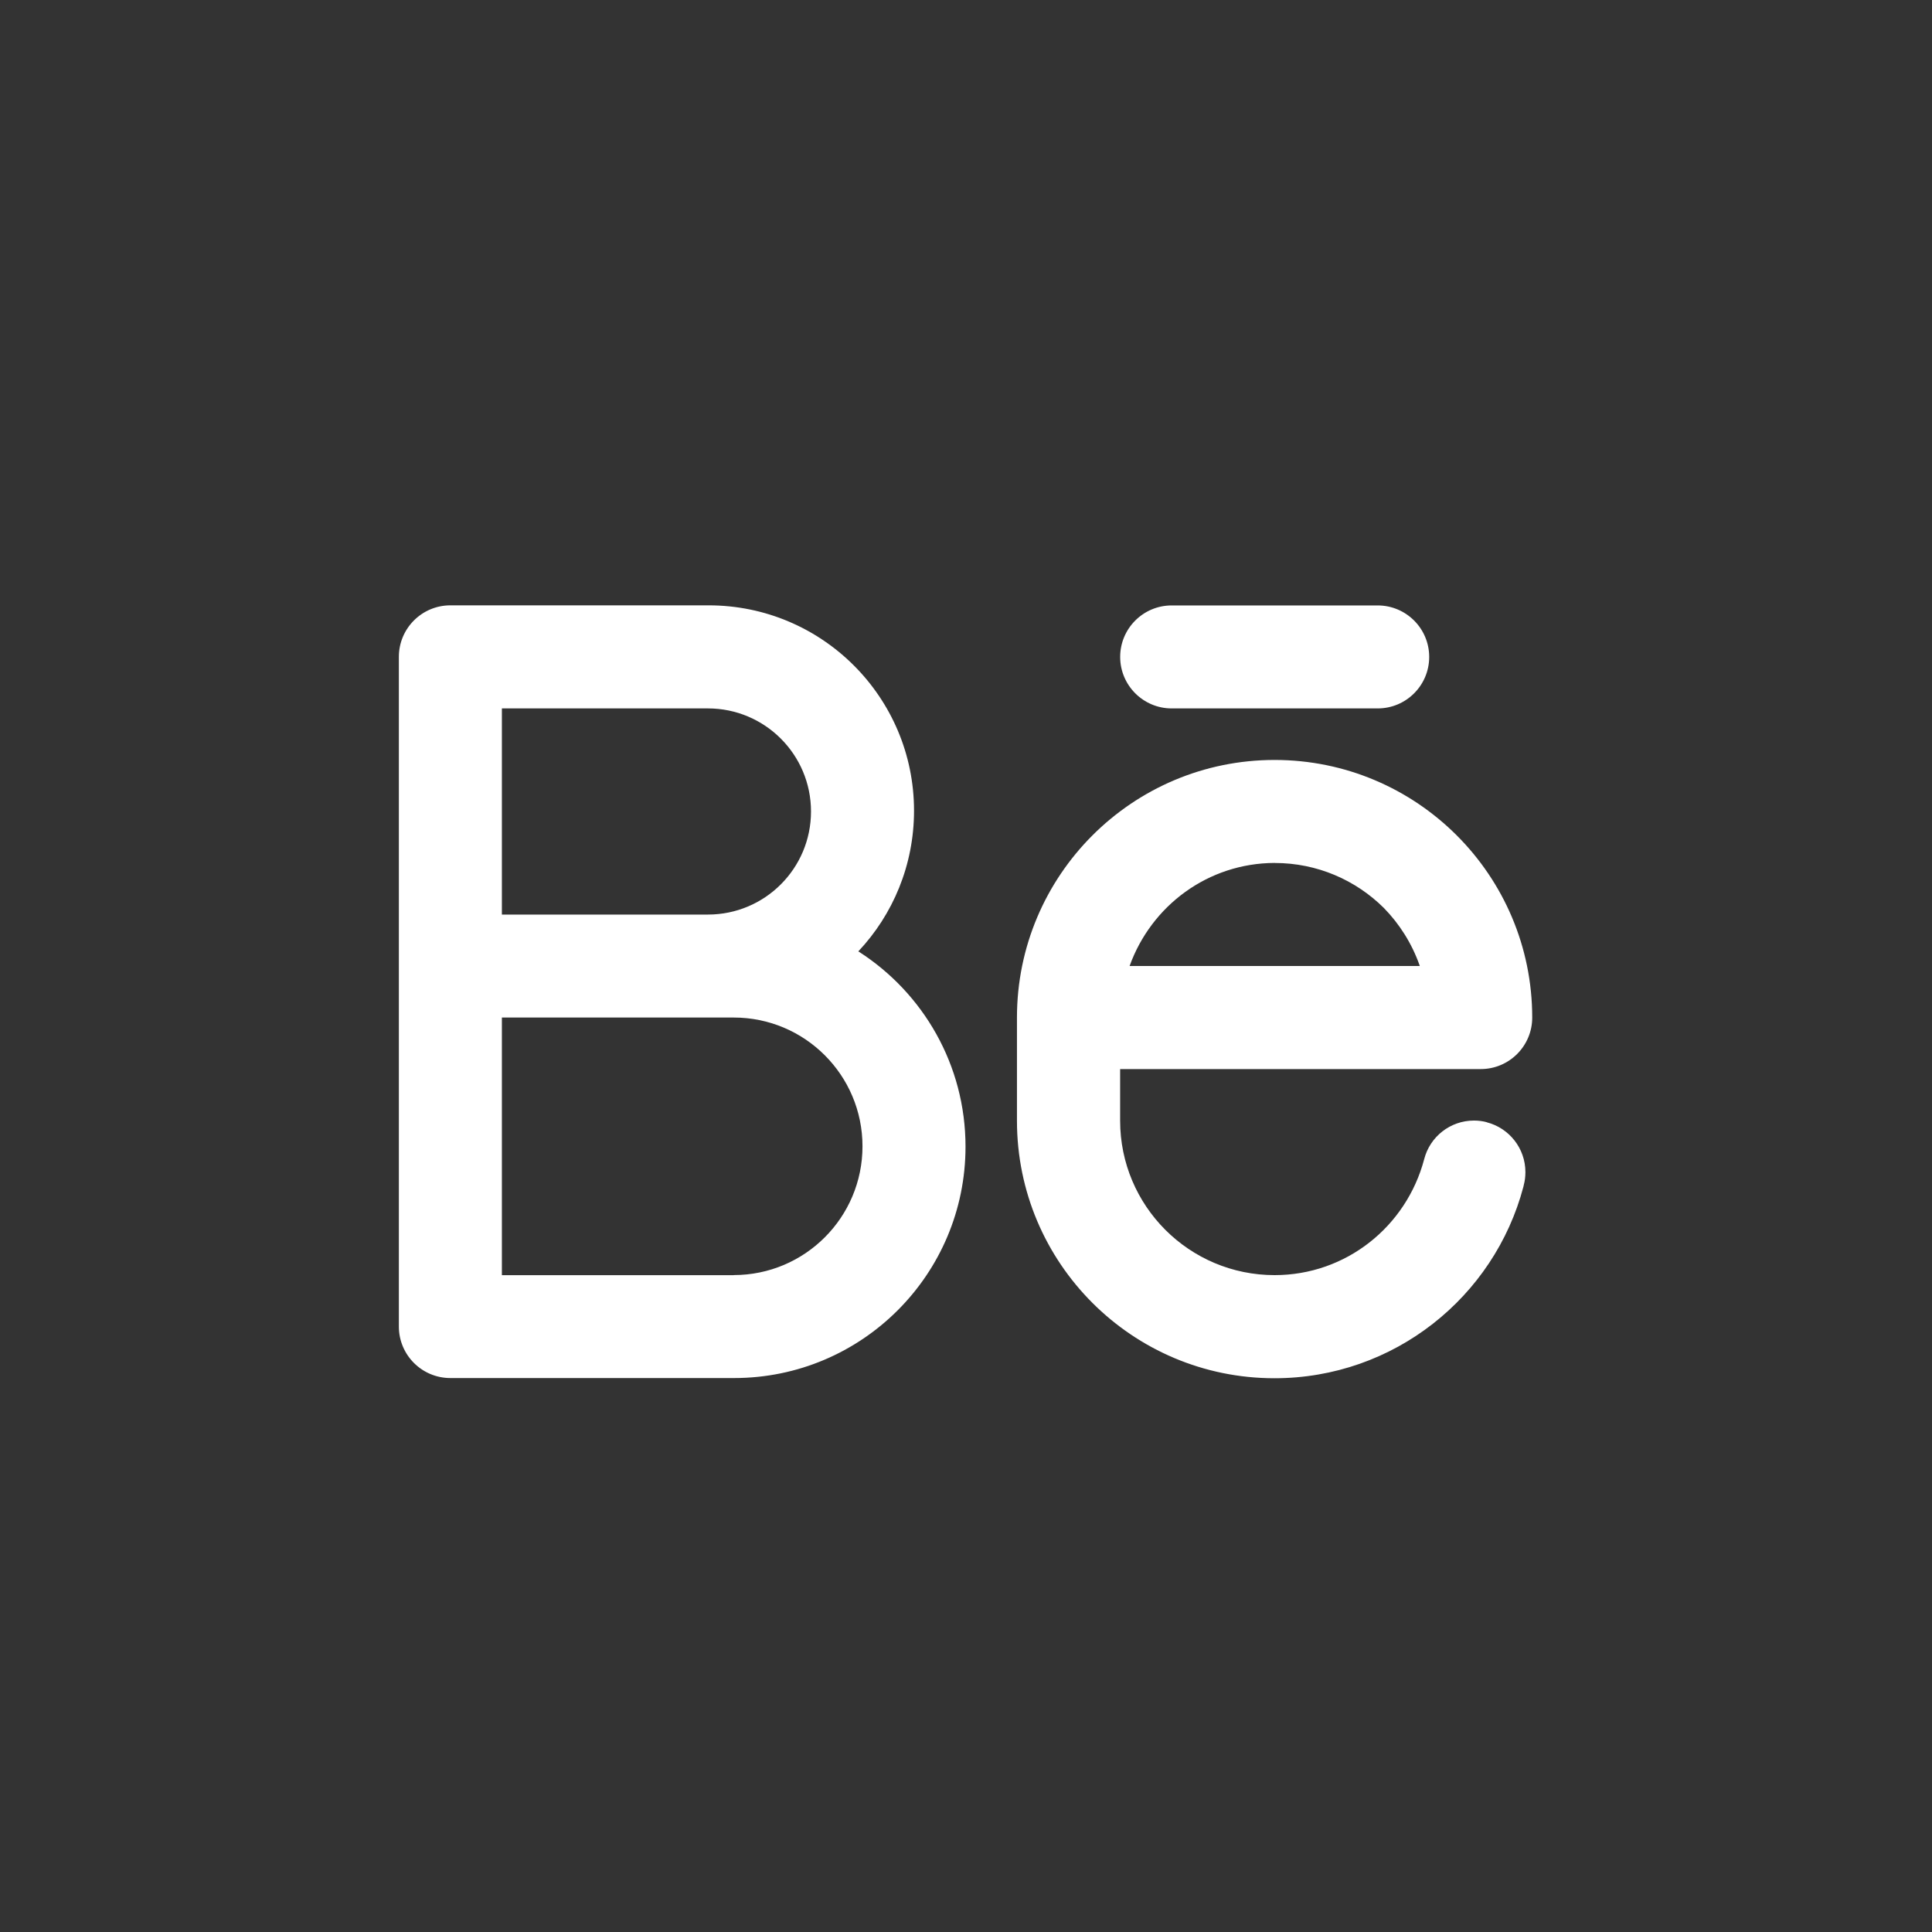 <!-- Generated by IcoMoon.io -->
<svg version="1.1" xmlns="http://www.w3.org/2000/svg" width="40" height="40" viewBox="0 0 40 40">
<rect x="0" y="0" width="40" height="40" fill="#333333" stroke="none"/>
<title>ul-behance-alt</title>
<path fill="#fff" d="M30.782 23.234c-0.079-0.022-0.171-0.034-0.265-0.034-0.495 0-0.912 0.338-1.030 0.797l-0.002 0.007c-0.369 1.389-1.615 2.396-3.096 2.396-1.766 0-3.198-1.432-3.198-3.198 0-0.001 0-0.002 0-0.002v0-1.066h7.466c0 0 0 0 0 0 0.589 0 1.066-0.478 1.066-1.066 0 0 0 0 0 0v0c0-2.946-2.388-5.334-5.334-5.334s-5.334 2.388-5.334 5.334v0 2.134c0 0.001 0 0.001 0 0.002 0 2.945 2.387 5.331 5.331 5.331 2.473 0 4.553-1.683 5.155-3.967l0.008-0.037c0.021-0.079 0.033-0.17 0.033-0.263 0-0.495-0.338-0.912-0.796-1.031l-0.007-0.002zM26.391 17.867c0.882 0 1.679 0.355 2.259 0.93v0c0.325 0.332 0.579 0.734 0.738 1.181l0.007 0.022h-6.008c0.45-1.25 1.623-2.129 3.003-2.134h0.001zM24.258 14.667h4.266c0.589 0 1.066-0.478 1.066-1.066s-0.478-1.066-1.066-1.066v0h-4.266c-0.589 0-1.066 0.478-1.066 1.066s0.478 1.066 1.066 1.066v0zM17.77 19.698c0.715-0.759 1.154-1.785 1.154-2.913 0-2.349-1.904-4.252-4.252-4.252-0.005 0-0.010 0-0.015 0h-5.333c0 0 0 0 0 0-0.589 0-1.066 0.478-1.066 1.066 0 0 0 0 0 0v0 13.866c0 0 0 0 0 0 0 0.589 0.478 1.066 1.066 1.066 0 0 0 0 0 0h5.866c0.002 0 0.006 0 0.009 0 2.646 0 4.791-2.146 4.791-4.791 0-1.692-0.878-3.18-2.202-4.032l-0.019-0.011zM10.391 14.667h4.266c1.178 0 2.134 0.955 2.134 2.134s-0.955 2.134-2.134 2.134v0h-4.266zM15.191 26.401h-4.8v-5.334h4.8c1.473 0 2.666 1.194 2.666 2.666s-1.194 2.666-2.666 2.666v0z"></path>
</svg>
